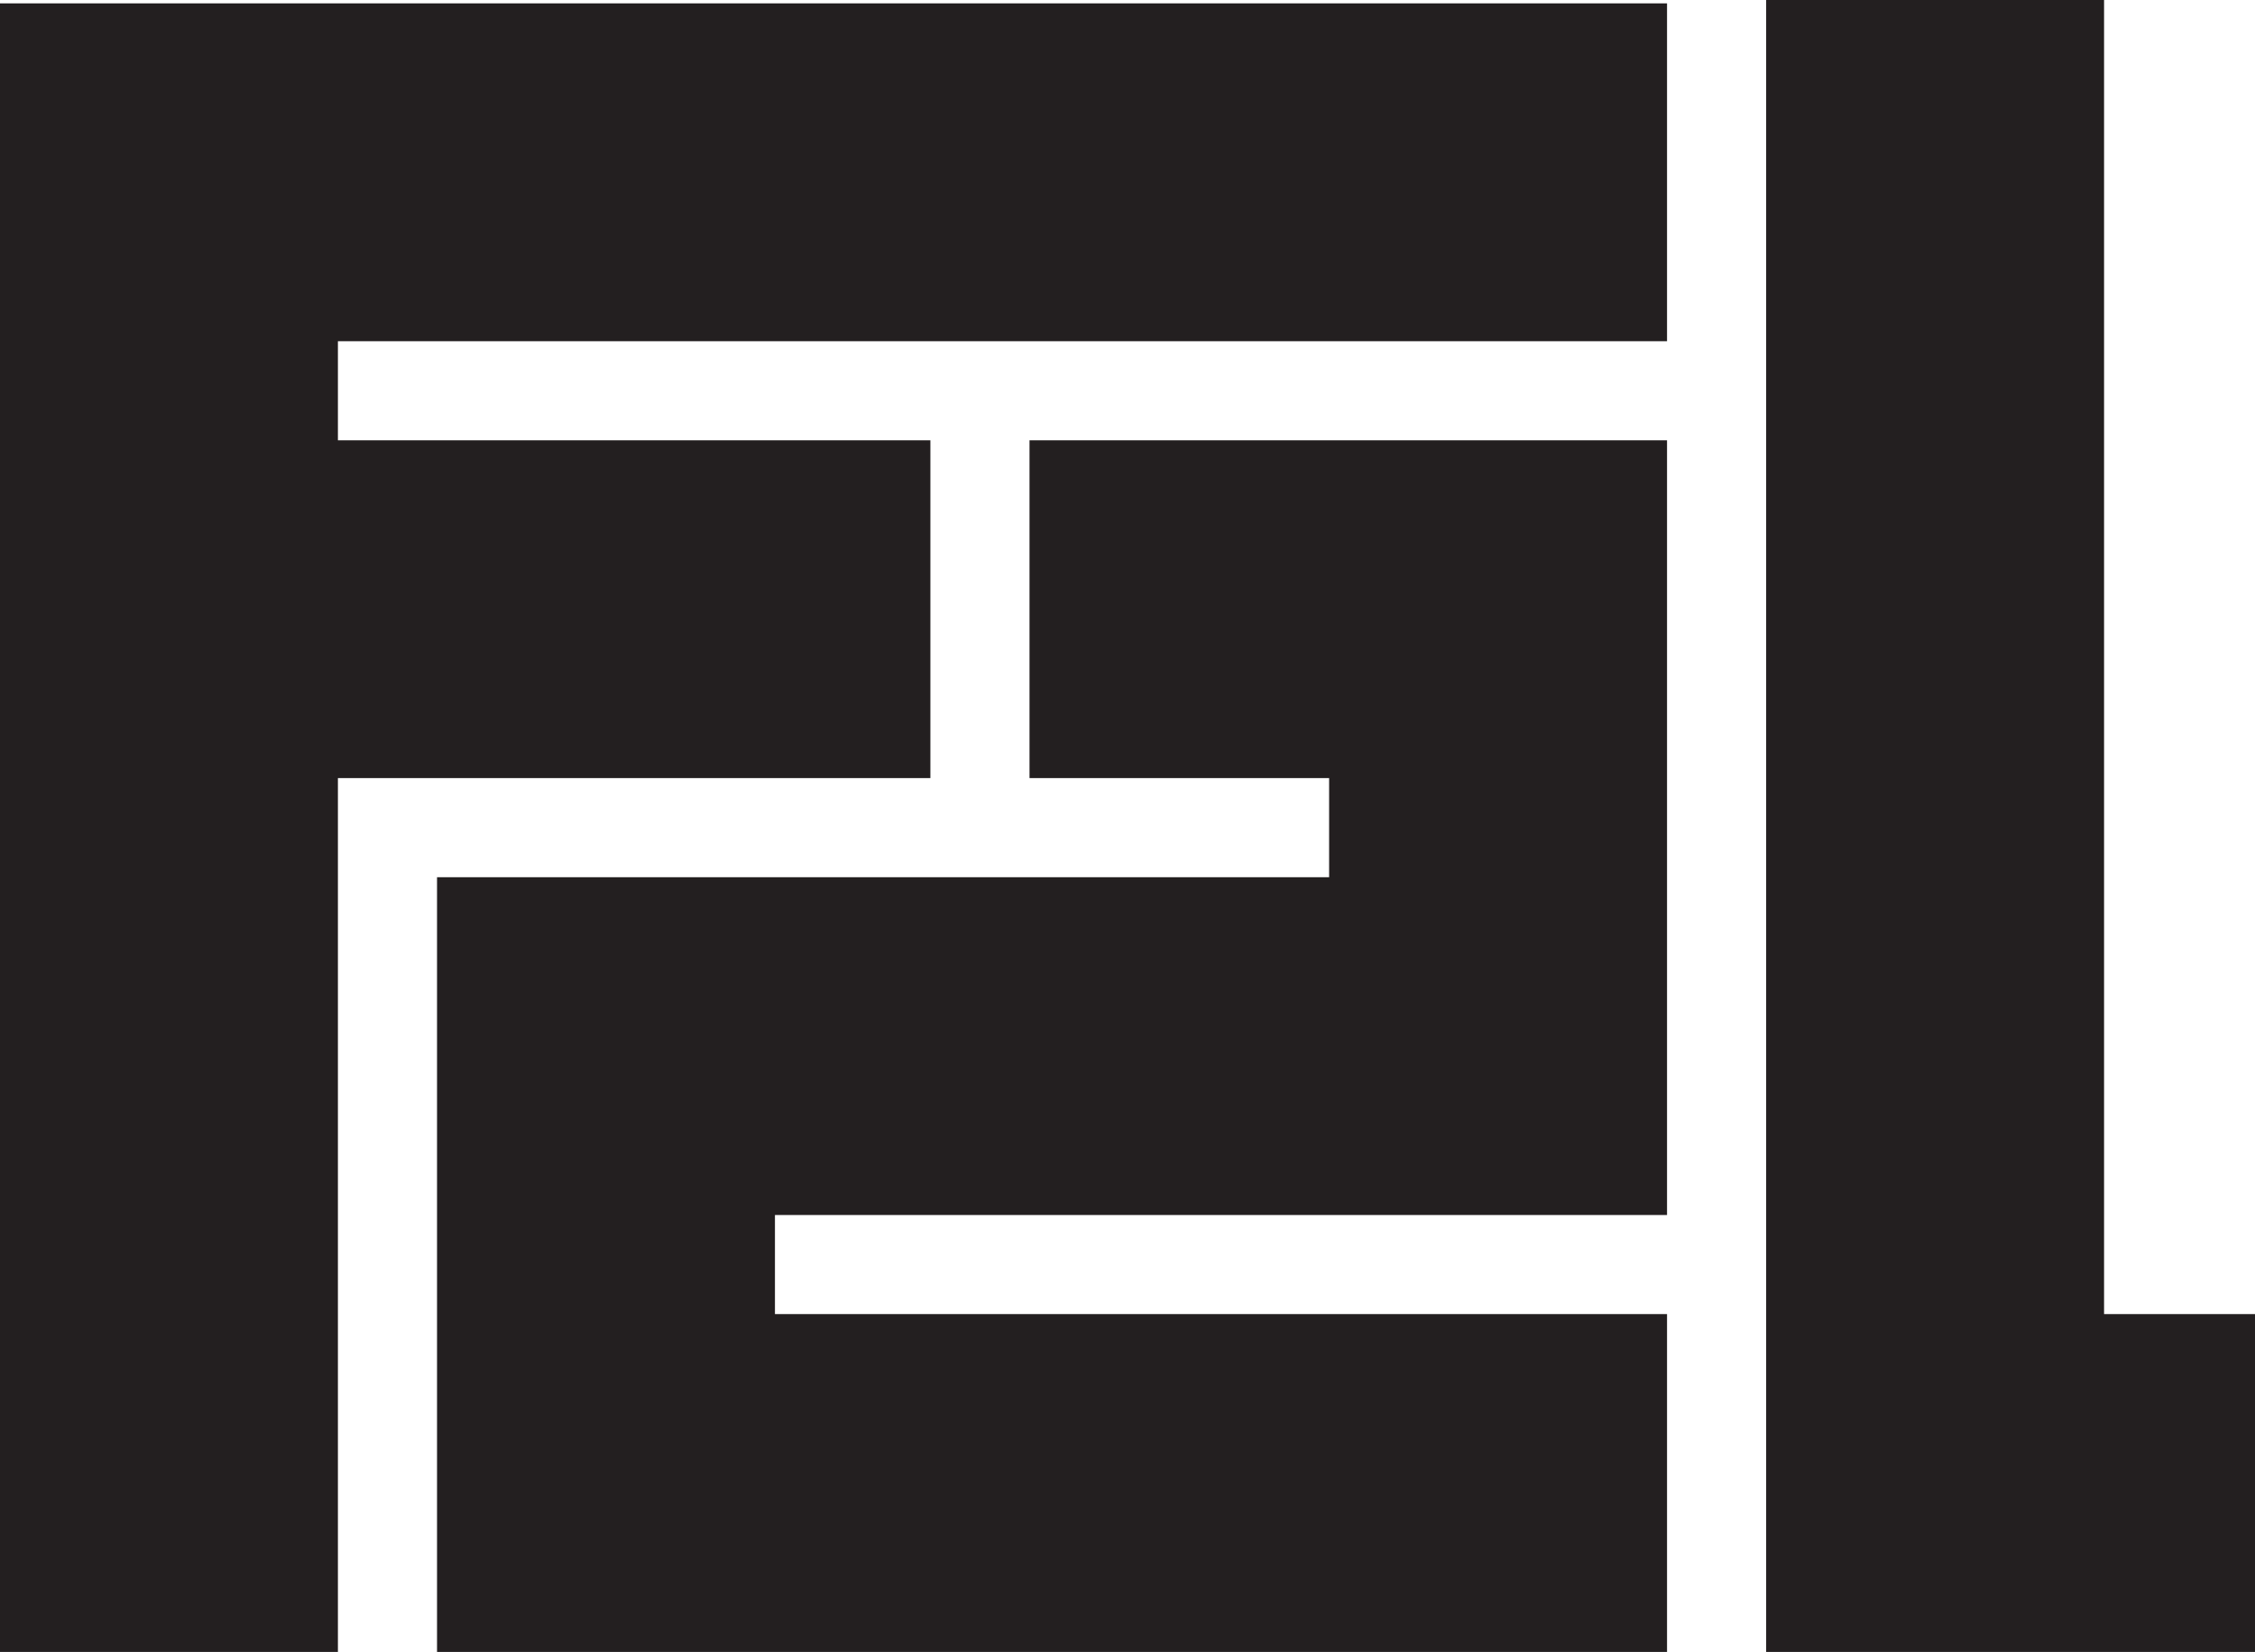 <?xml version="1.0" encoding="UTF-8"?>
<svg id="Layer_1" data-name="Layer 1" xmlns="http://www.w3.org/2000/svg" viewBox="0 0 500.5 366.75">
  <defs>
    <style>
      .cls-1 {
        fill: #231f20;
        stroke: #231f20;
        stroke-miterlimit: 10;
        stroke-width: 10px;
      }
    </style>
  </defs>
  <polygon class="cls-1" points="365 70.75 365 5.75 70 5.75 5 5.75 5 361.75 70 361.75 70 167.75 201.5 167.75 201.5 102.75 70 102.75 70 70.75 365 70.75"/>
  <polygon class="cls-1" points="462 296.75 462 5 397 5 397 361.75 430.5 361.75 462 361.75 495.5 361.75 495.5 296.75 462 296.75"/>
  <polygon class="cls-1" points="233.5 102.75 233.5 167.75 300 167.75 300 199.75 102 199.75 102 215.17 102 264.75 102 296.75 102 346.67 102 361.75 365 361.75 365 296.75 167 296.75 167 264.75 365 264.75 365 199.75 365 167.75 365 167.25 365 102.75 233.5 102.75"/>
</svg>